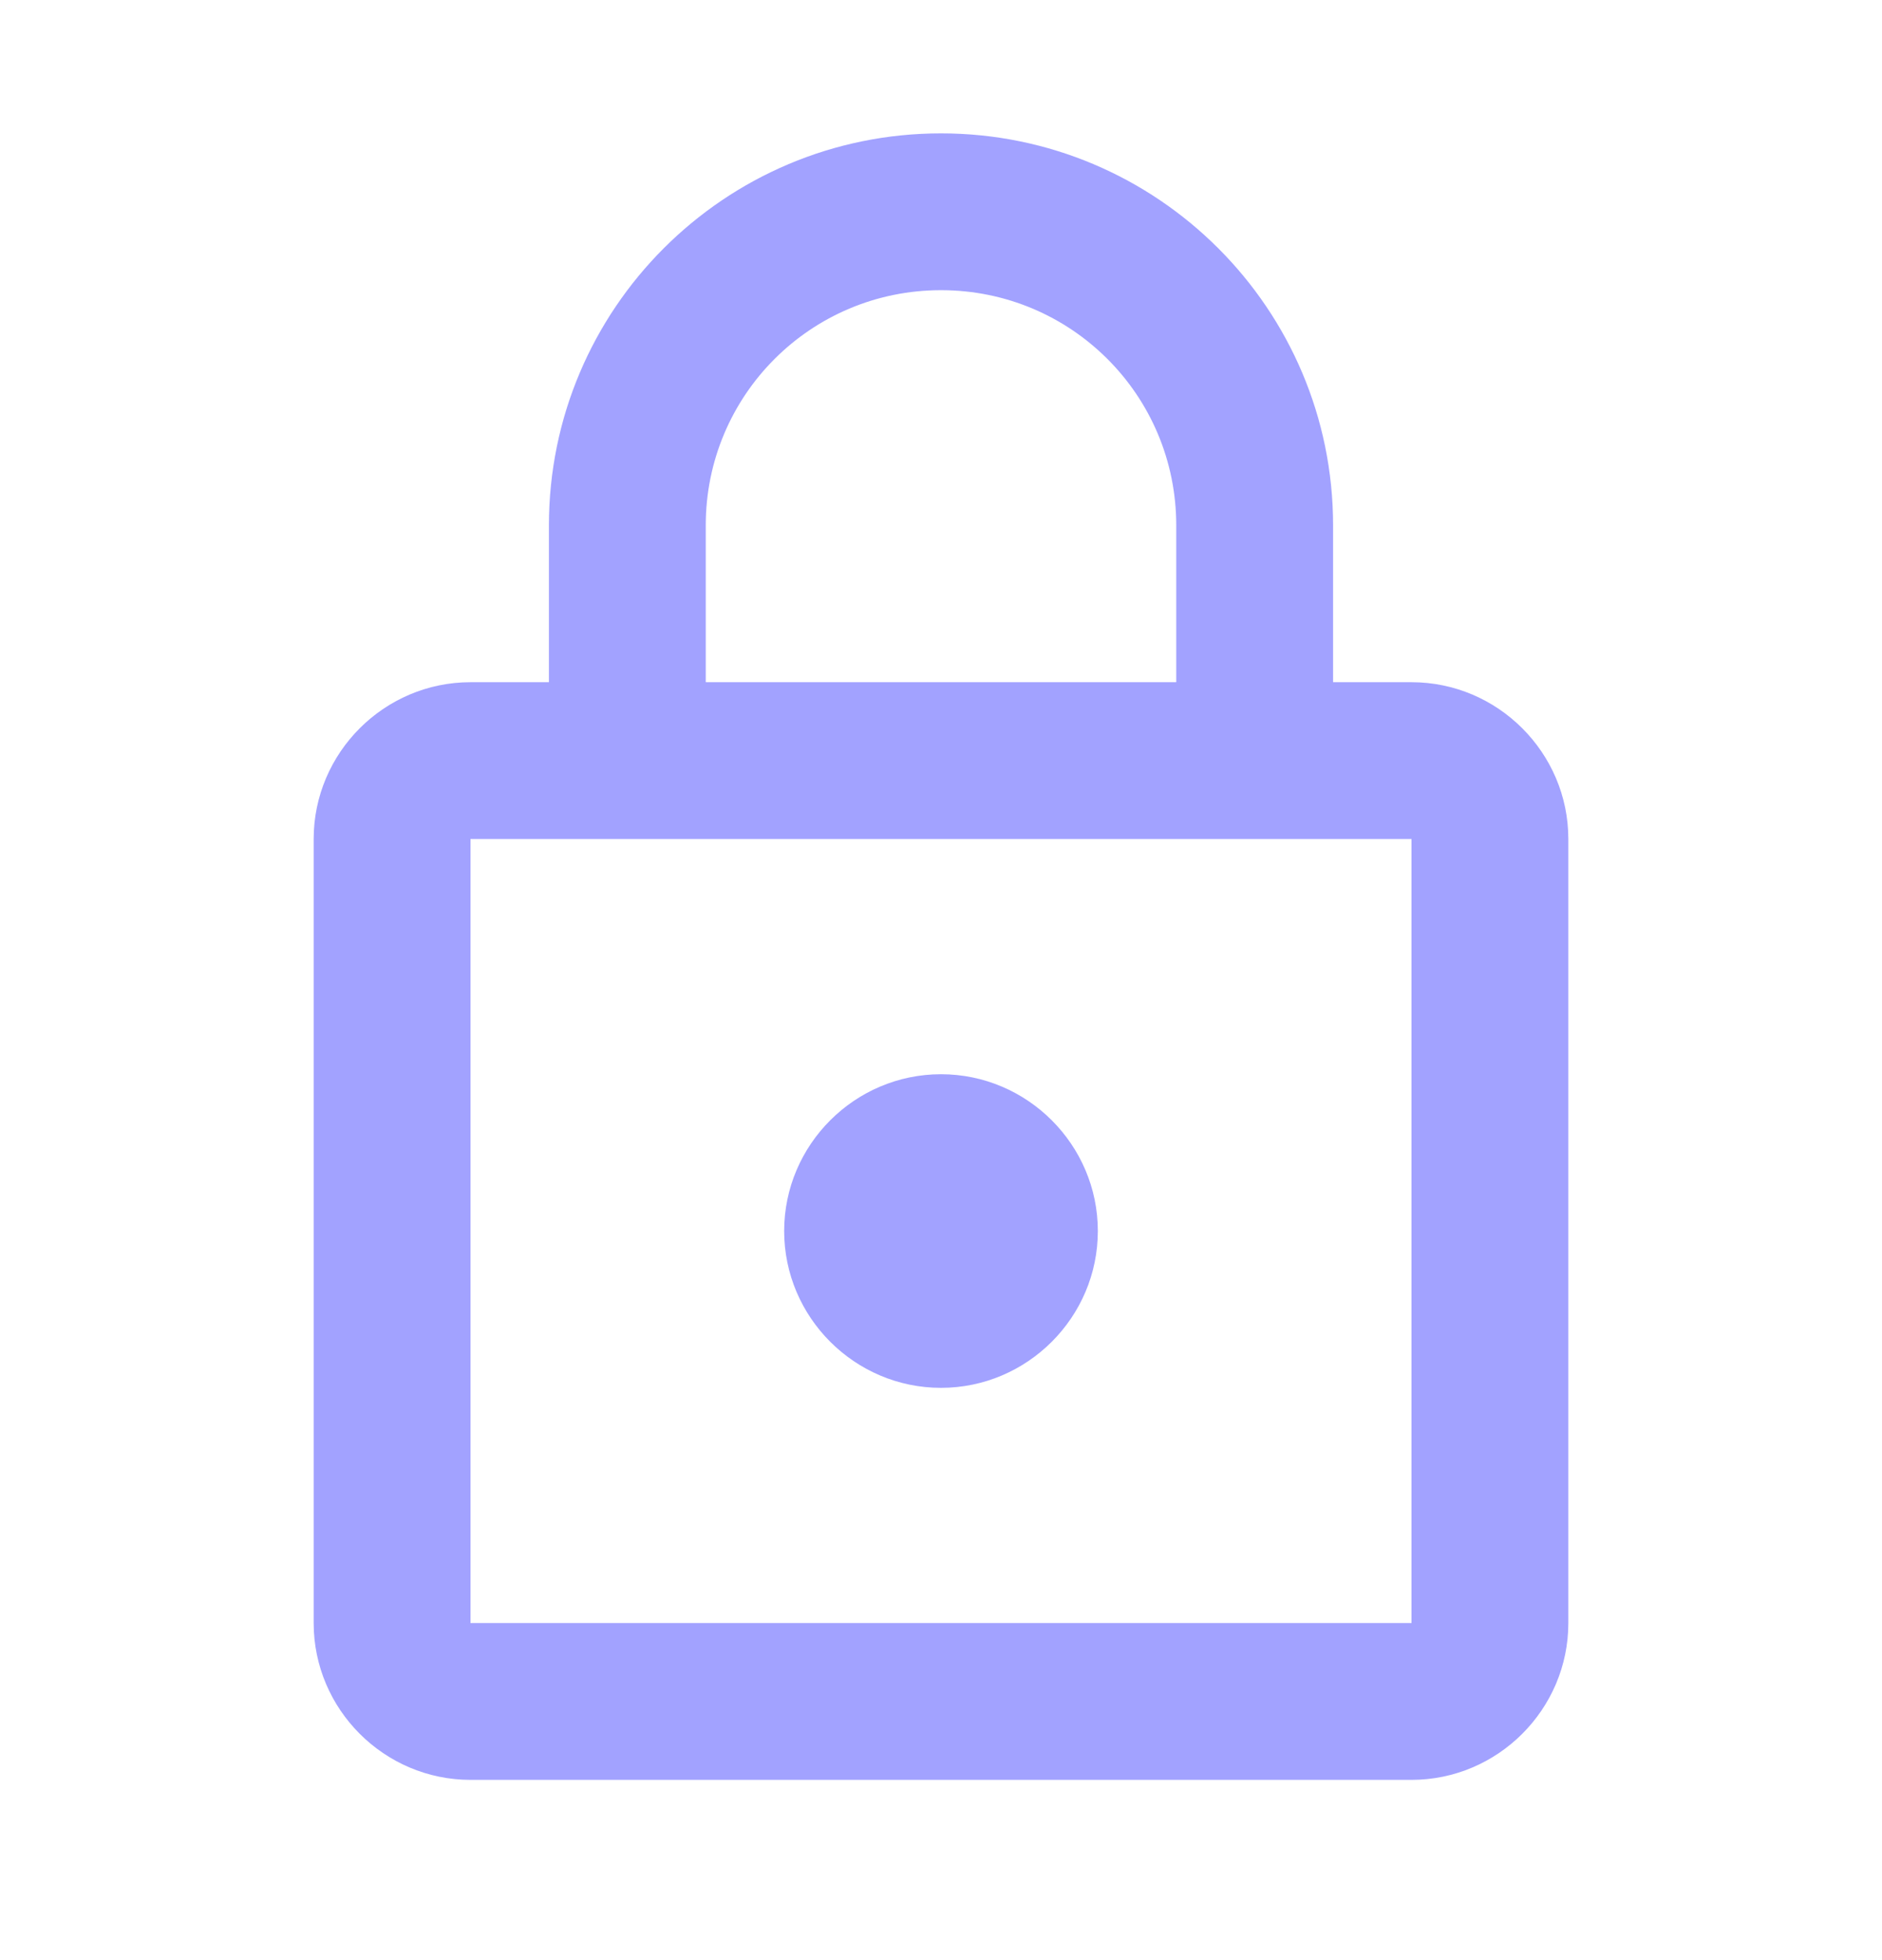 <svg width="24" height="25" viewBox="0 0 24 25" fill="none" xmlns="http://www.w3.org/2000/svg">
<g id="lock">
<path id="Vector" d="M18 8.701H17V6.701C17 3.941 14.76 1.701 12 1.701C9.24 1.701 7 3.941 7 6.701V8.701H6C4.9 8.701 4 9.601 4 10.701V20.701C4 21.801 4.9 22.701 6 22.701H18C19.1 22.701 20 21.801 20 20.701V10.701C20 9.601 19.1 8.701 18 8.701ZM9 6.701C9 5.041 10.34 3.701 12 3.701C13.66 3.701 15 5.041 15 6.701V8.701H9V6.701ZM18 20.701H6V10.701H18V20.701ZM12 17.701C13.1 17.701 14 16.801 14 15.701C14 14.601 13.1 13.701 12 13.701C10.9 13.701 10 14.601 10 15.701C10 16.801 10.9 17.701 12 17.701Z" fill="#A2A2FF"/>
</g>
</svg>
